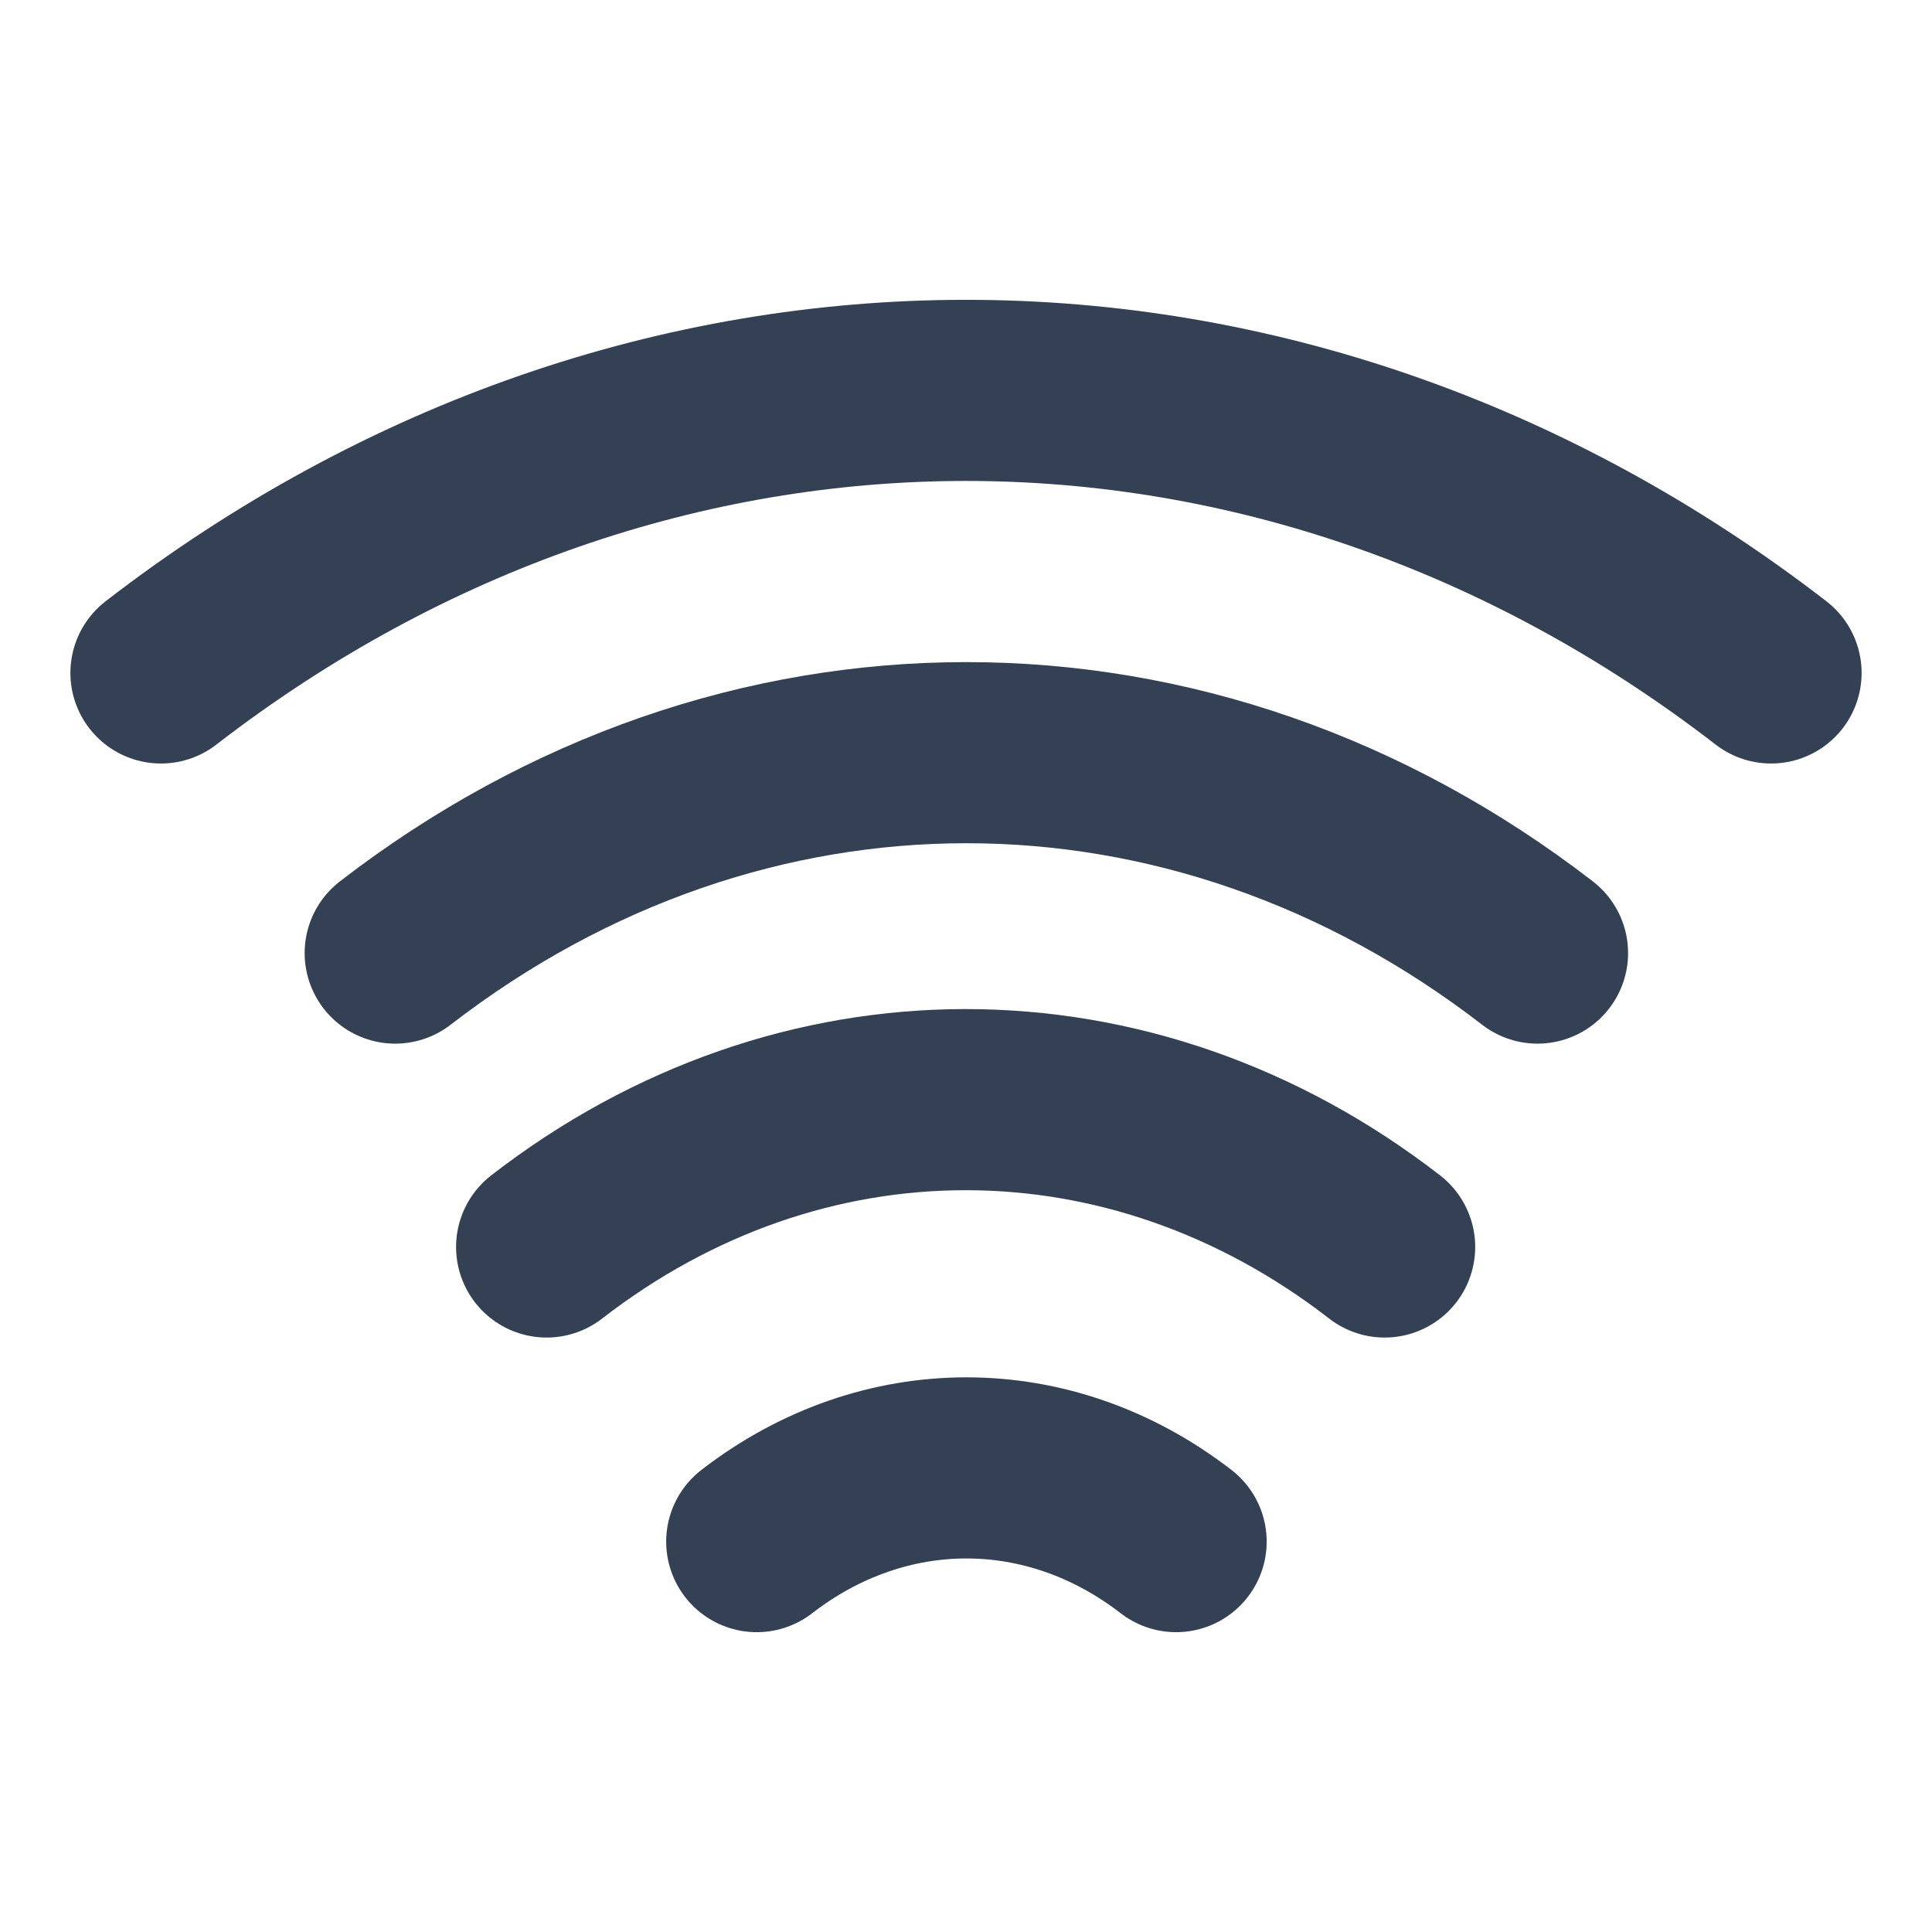 <svg width="16" height="16" viewBox="0 0 16 16" fill="none" xmlns="http://www.w3.org/2000/svg">
<g id="vuesax/linear/wifi">
<g id="wifi">
<g id="Group">
<path id="Vector" d="M3.273 7.893C6.14 5.68 9.867 5.68 12.733 7.893" stroke="#344054" stroke-width="1.5" stroke-linecap="round" stroke-linejoin="round"/>
<path id="Vector_2" d="M1.333 5.573C5.373 2.453 10.627 2.453 14.667 5.573" stroke="#344054" stroke-width="1.5" stroke-linecap="round" stroke-linejoin="round"/>
<path id="Vector_3" d="M4.527 10.327C6.627 8.7 9.367 8.7 11.467 10.327" stroke="#344054" stroke-width="1.5" stroke-linecap="round" stroke-linejoin="round"/>
<path id="Vector_4" d="M6.267 12.767C7.32 11.953 8.687 11.953 9.74 12.767" stroke="#344054" stroke-width="1.5" stroke-linecap="round" stroke-linejoin="round"/>
</g>
</g>
</g>
</svg>
